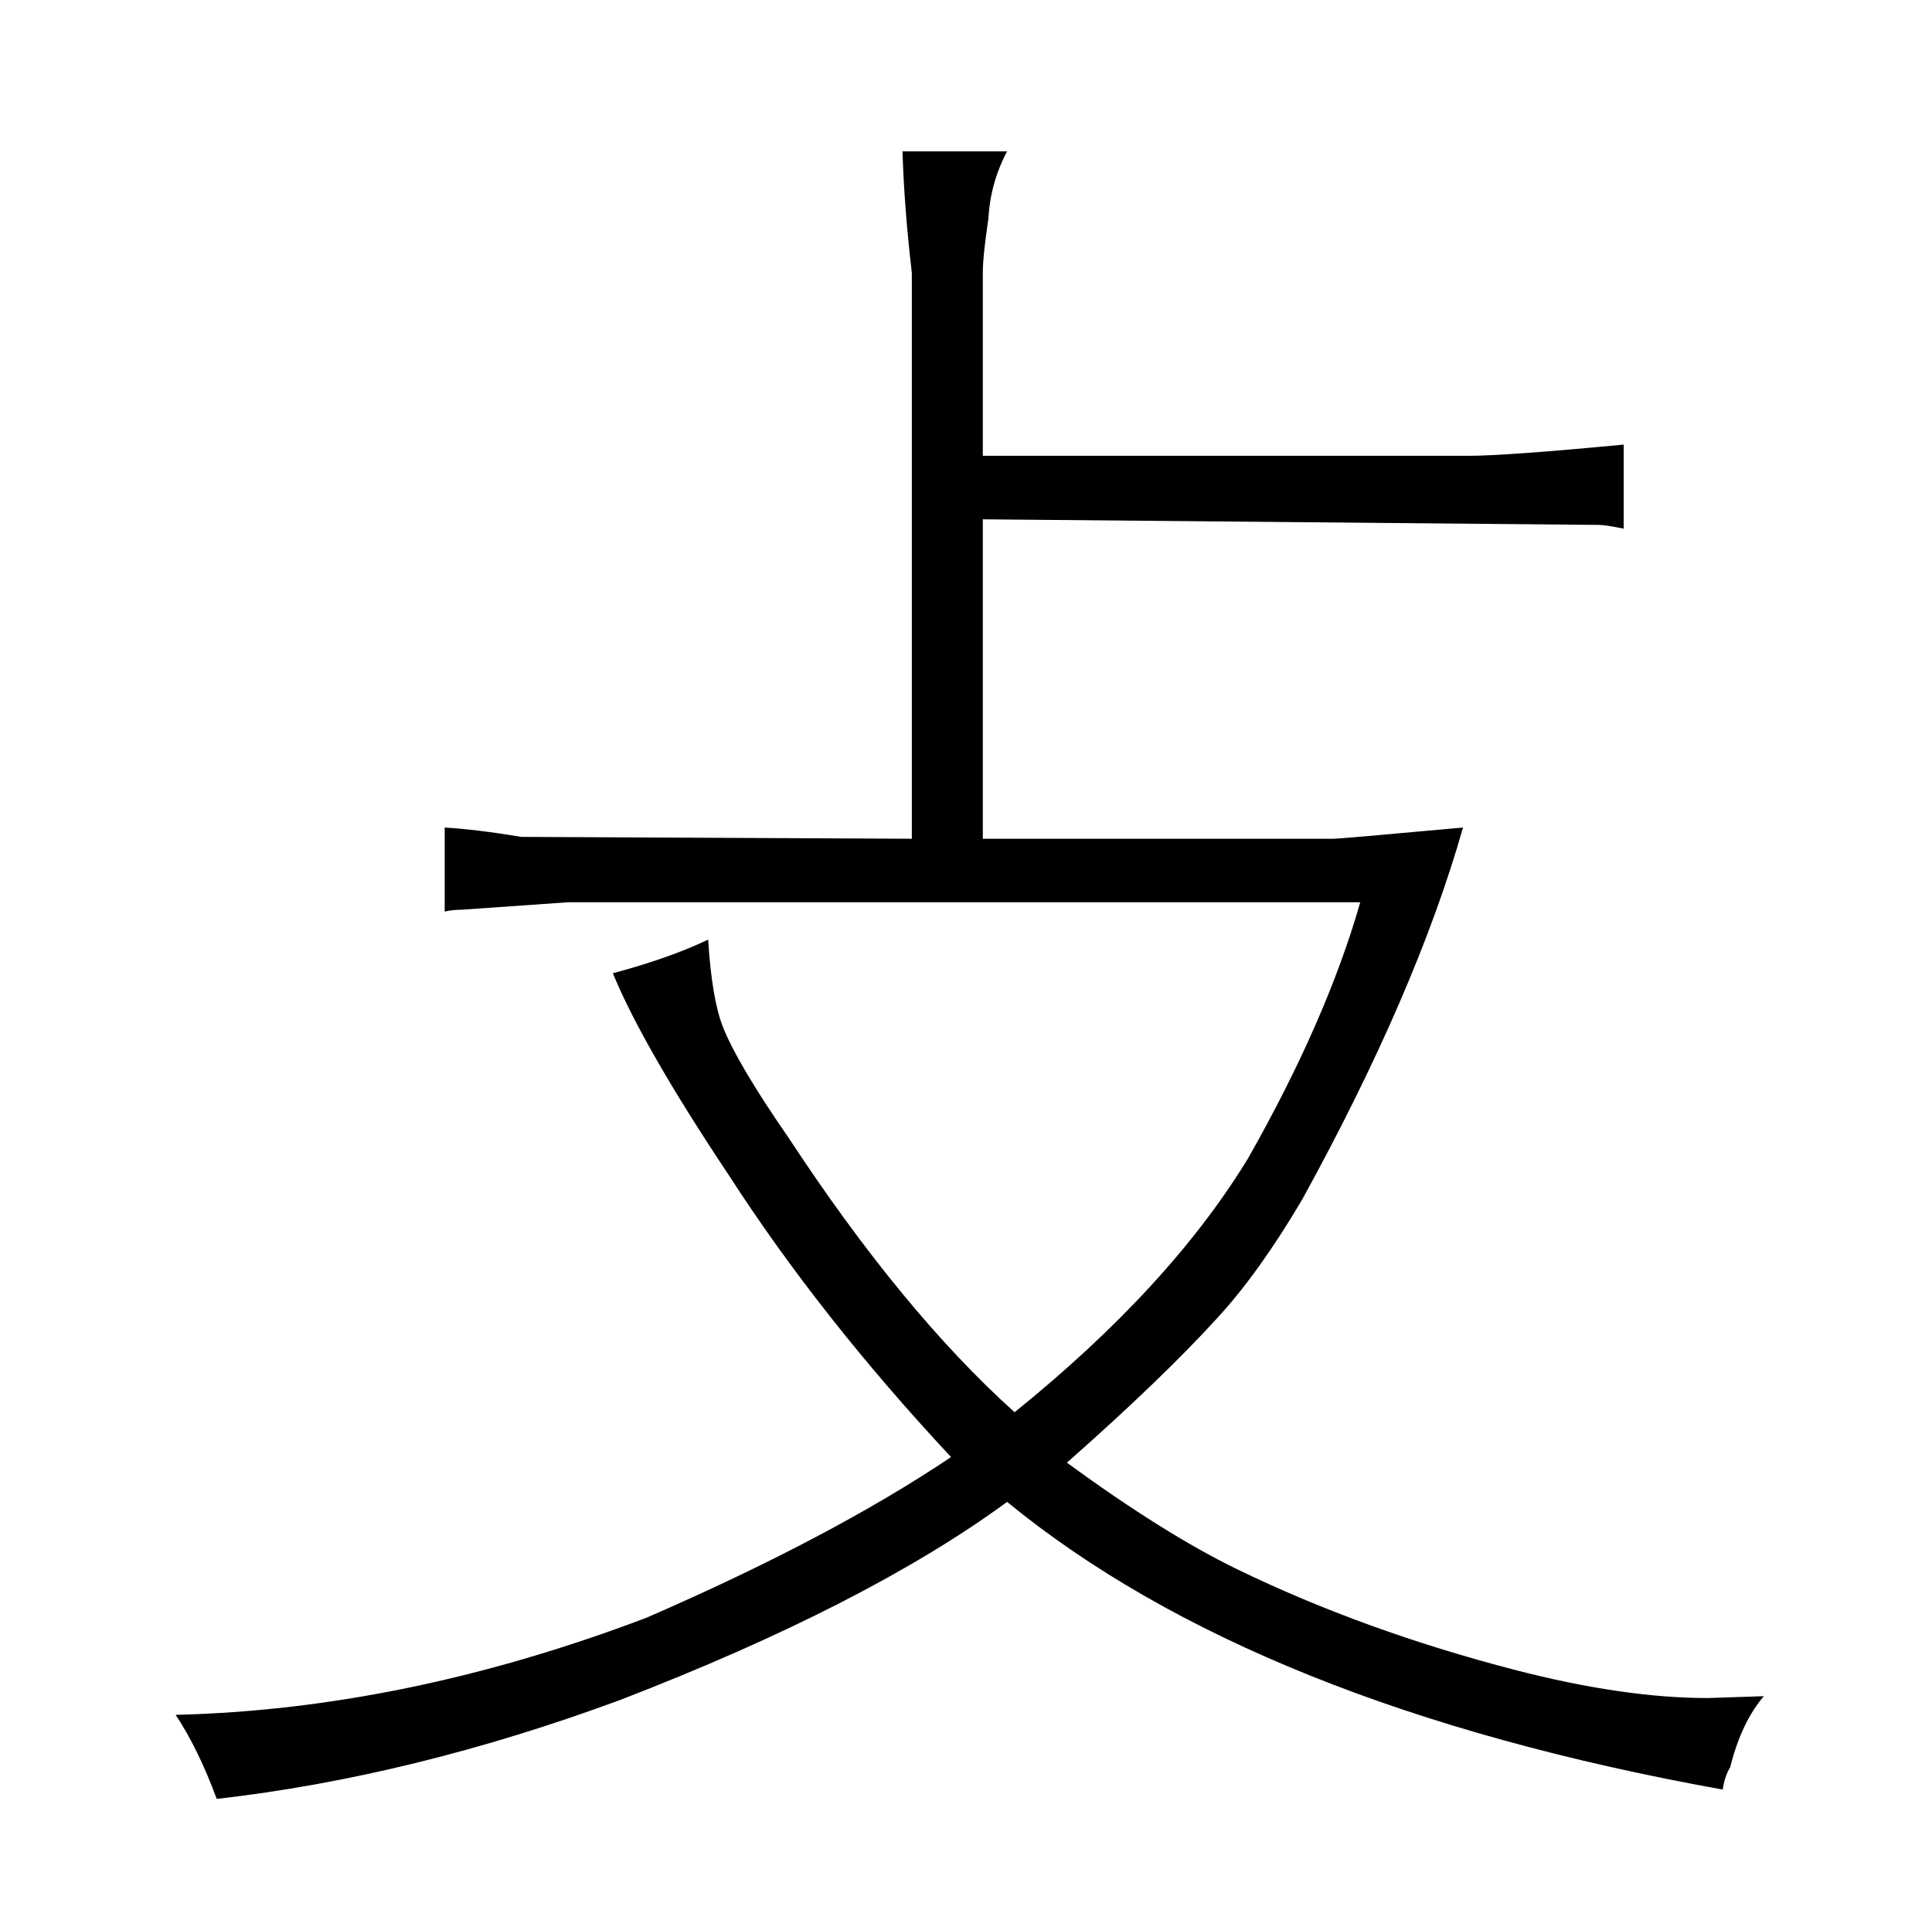 <?xml version="1.0" standalone="no"?>
<!DOCTYPE svg PUBLIC "-//W3C//DTD SVG 1.1//EN" "http://www.w3.org/Graphics/SVG/1.1/DTD/svg11.dtd" >
<svg xmlns="http://www.w3.org/2000/svg" xmlns:xlink="http://www.w3.org/1999/xlink" version="1.1" viewBox="-10 0 1034 1024">
  <g transform="matrix(1 0 0 -1 0 820)">
   <path fill="currentColor"
d="M516 371v171l330 -3q3 0 13 -2v45q-63 -6 -83 -6h-260v98q0 9 3 29q1 19 10 36h-56q1 -31 5 -65v-303l-209 1q-24 4 -41 5v-45q4 1 9 1l57 4h424q-18 -63 -60 -137q-42 -69 -125 -136q-60 54 -121 147q-27 39 -35 59q-6 15 -8 47q-21 -10 -51 -18q16 -39 62 -108
q49 -76 119 -151q-64 -43 -163 -86q-129 -49 -252 -52q12 -18 22 -45q105 12 216 53q132 51 207 106q133 -109 383 -154q1 7 4 12q6 24 18 38l-30 -1q-45 0 -103 15q-81 21 -149 54q-39 19 -91 57q51 45 81 78q22 24 45 63q61 111 86 199q-66 -6 -69 -6h-188z" />
  </g>

</svg>
